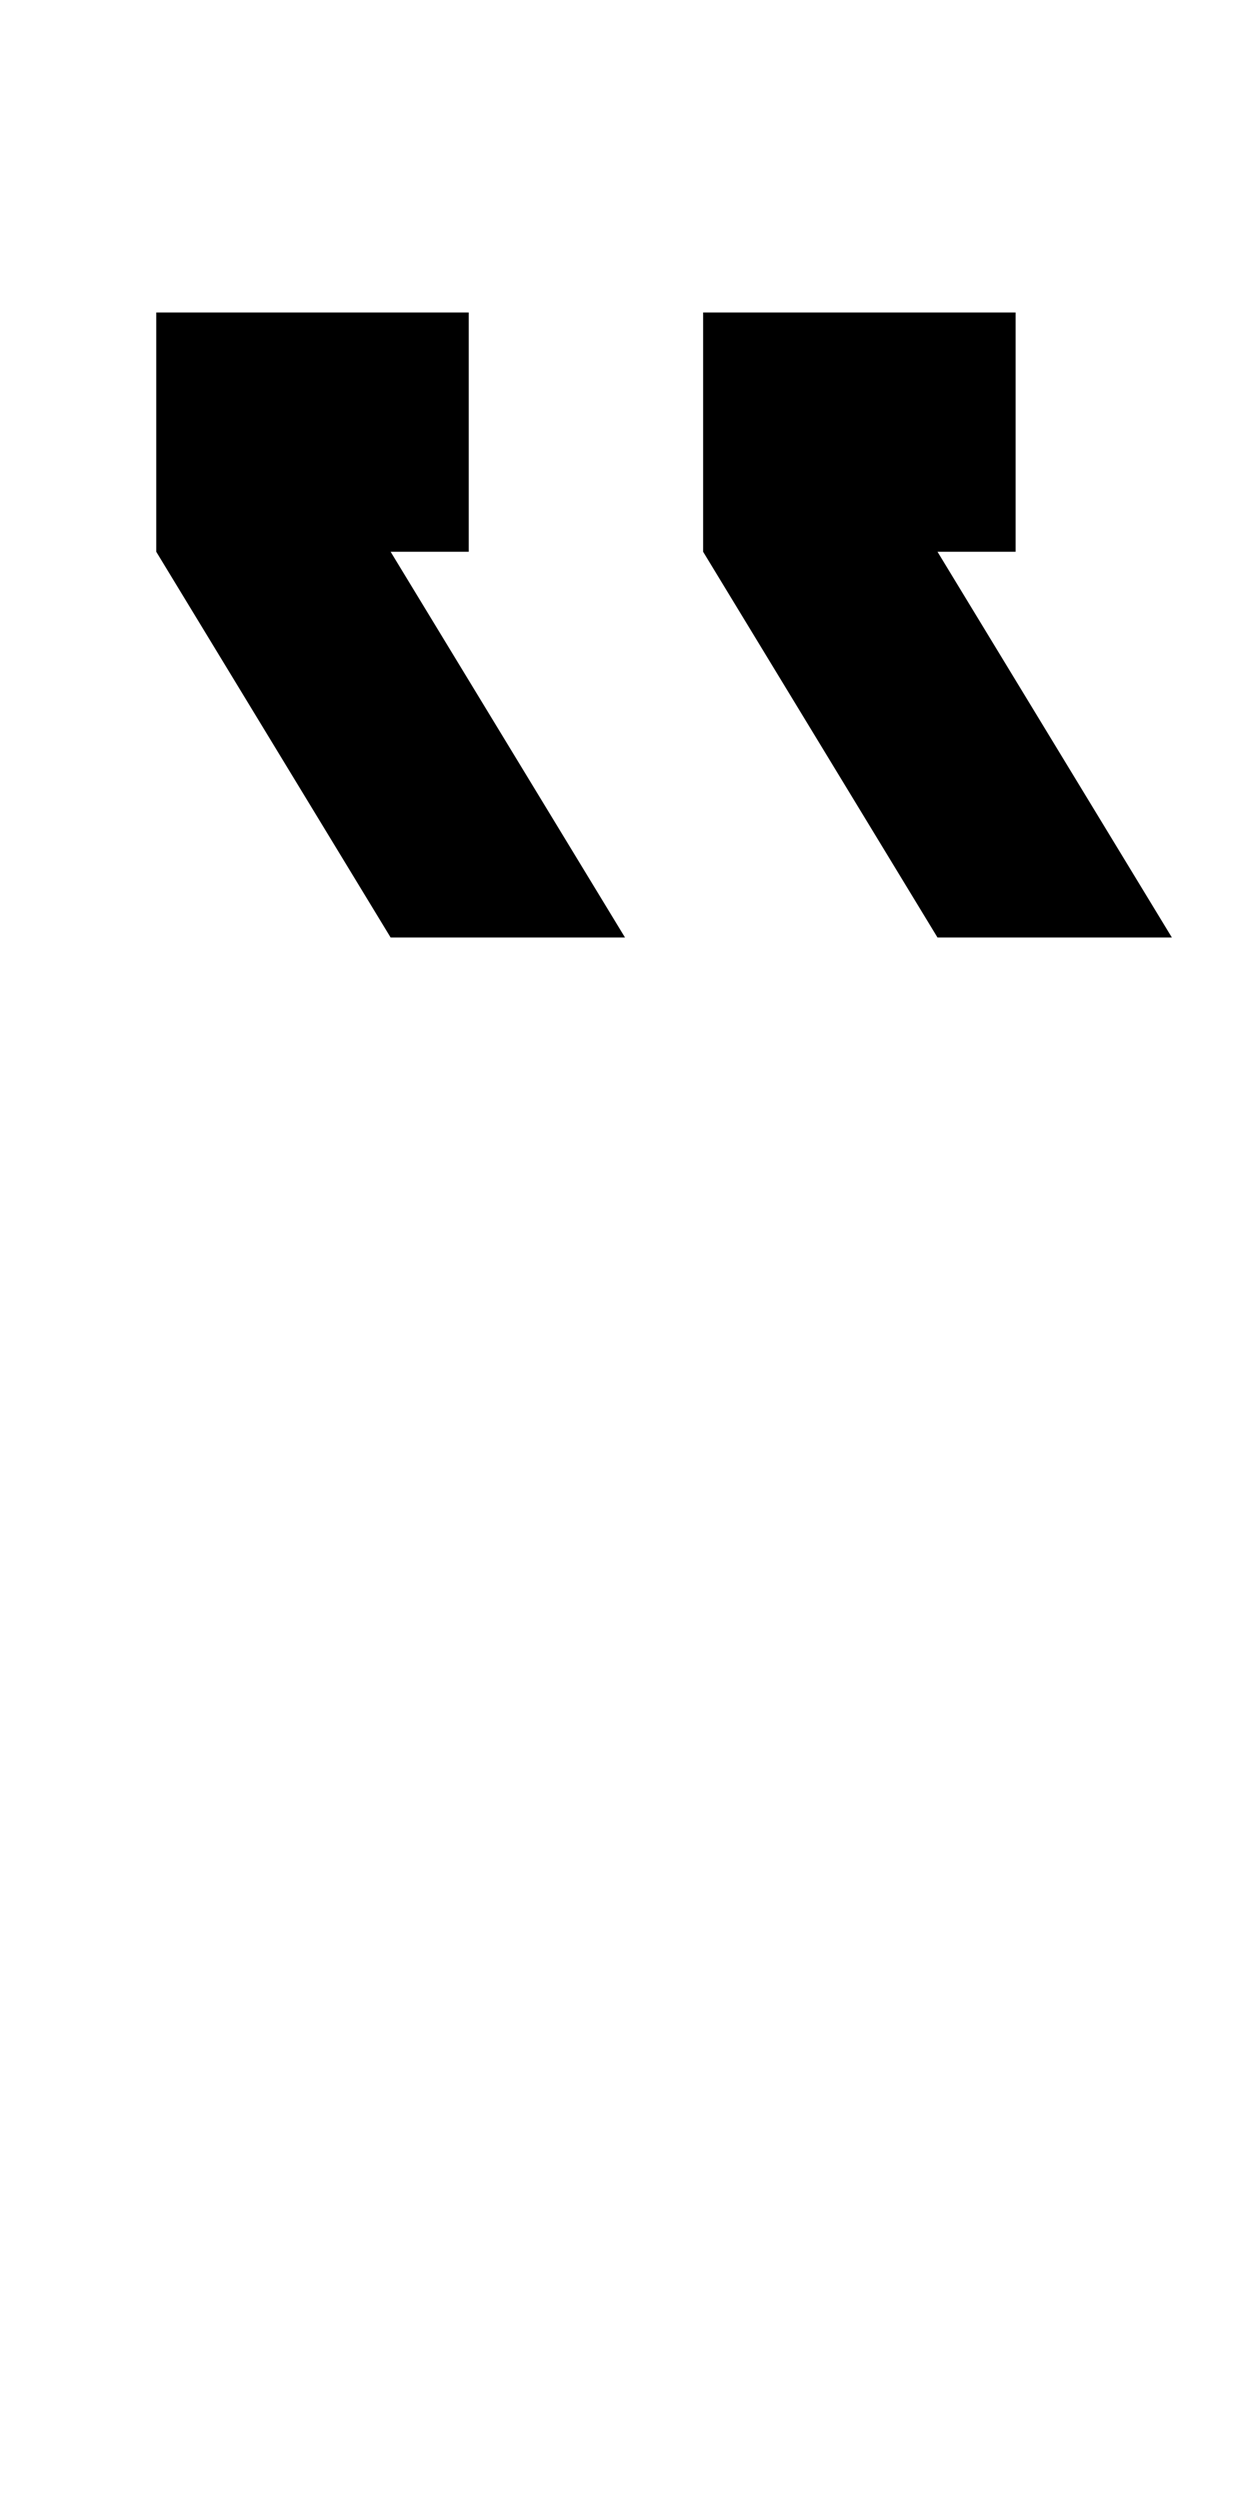 <?xml version="1.0" encoding="UTF-8" standalone="no"?>
<!-- Created with Inkscape (http://www.inkscape.org/) -->

<svg
   xmlns:dc="http://purl.org/dc/elements/1.1/"
   xmlns:cc="http://creativecommons.org/ns#"
   xmlns:rdf="http://www.w3.org/1999/02/22-rdf-syntax-ns#"
   xmlns:svg="http://www.w3.org/2000/svg"
   xmlns="http://www.w3.org/2000/svg"
   version="1.1"
   width="1024"
   height="2048"
   id="svg3355">
  <defs
     id="defs3357" />
  <path
     d="m 832,256 0,196 -64,0 192,316 -192,0 -192,-316 0,-196 z m -448,0 0,196 -64,0 192,316 -192,0 -192,-316 0,-196 z"
     id="path5114-5-3-7-8-1-2-6-7-0-7"
     style="fill:#000000;fill-opacity:1;stroke:none;display:inline" />
</svg>
